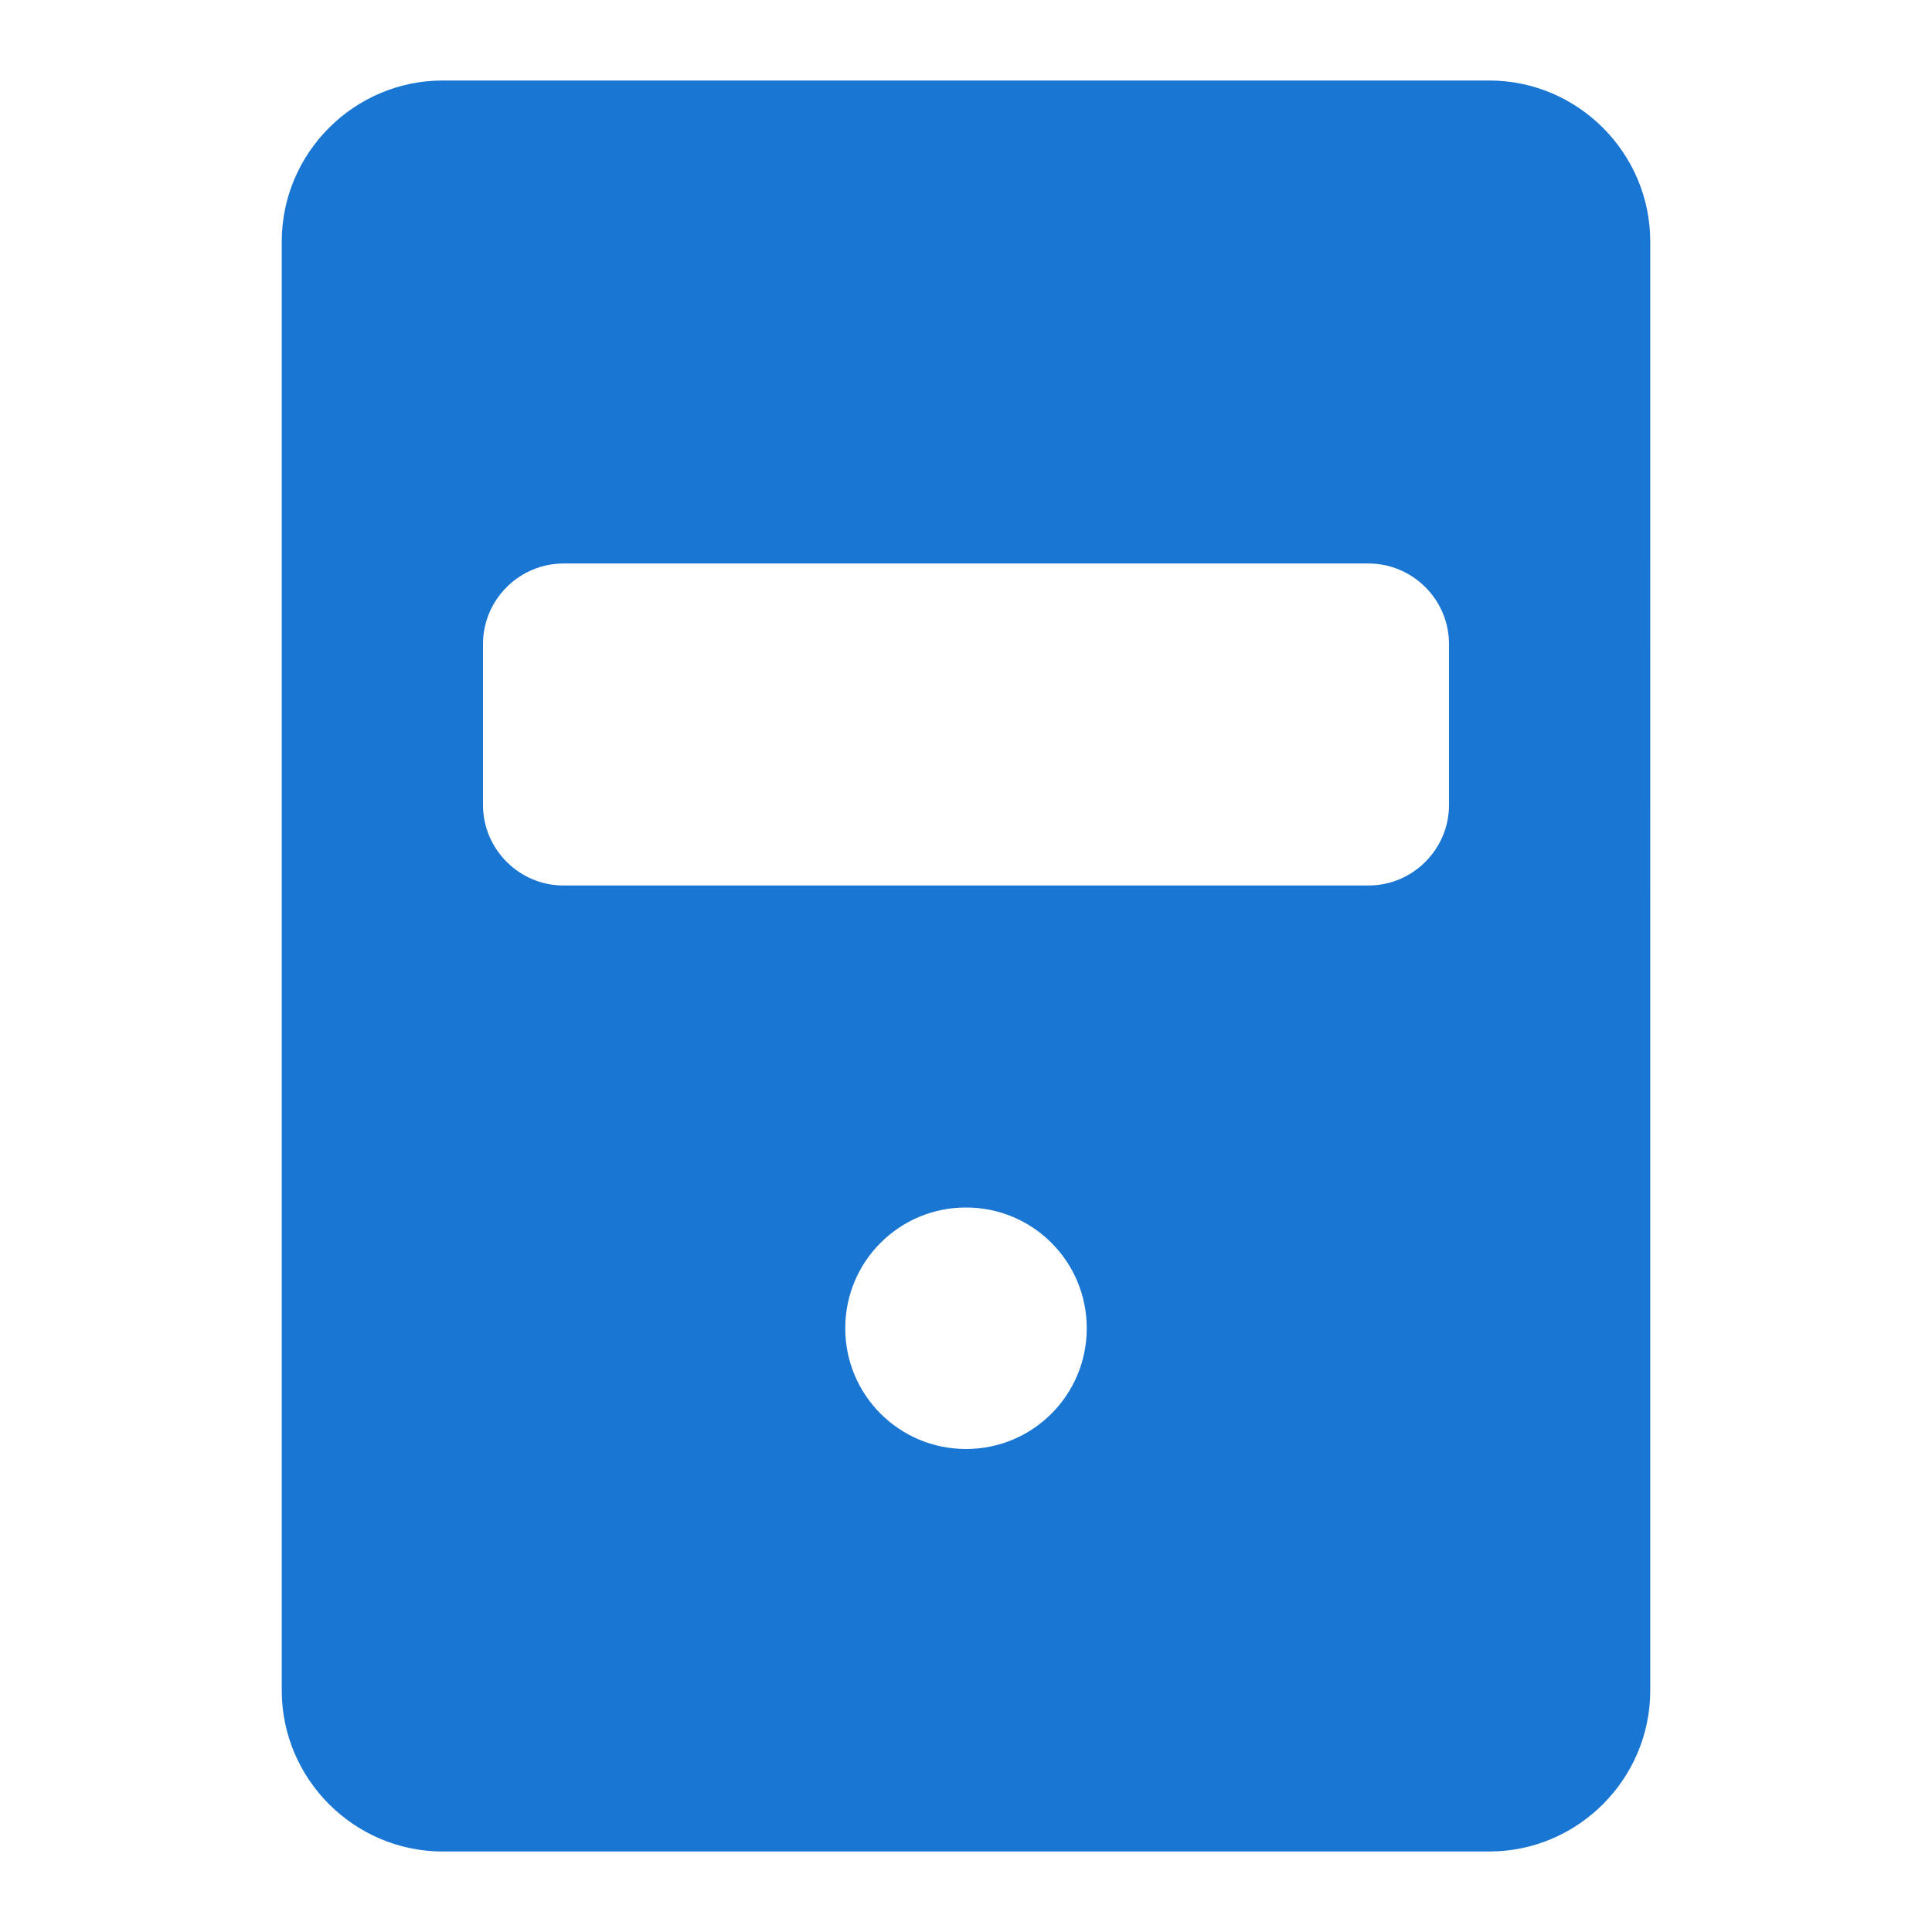 <svg xmlns="http://www.w3.org/2000/svg" viewBox="0 0 24 24" fill="#1976d2"><path d="M18.5 1h-13c-1.1 0-2 .9-2 2v18c0 1.1.9 2 2 2h13c1.1 0 2-.9 2-2V3c0-1.1-.9-2-2-2zM12 18c-.83 0-1.5-.67-1.5-1.5s.67-1.5 1.5-1.5 1.5.67 1.5 1.5-.67 1.5-1.5 1.5zm5-7H7c-.55 0-1-.45-1-1V8c0-.55.45-1 1-1h10c.55 0 1 .45 1 1v2c0 .55-.45 1-1 1z"/></svg>
